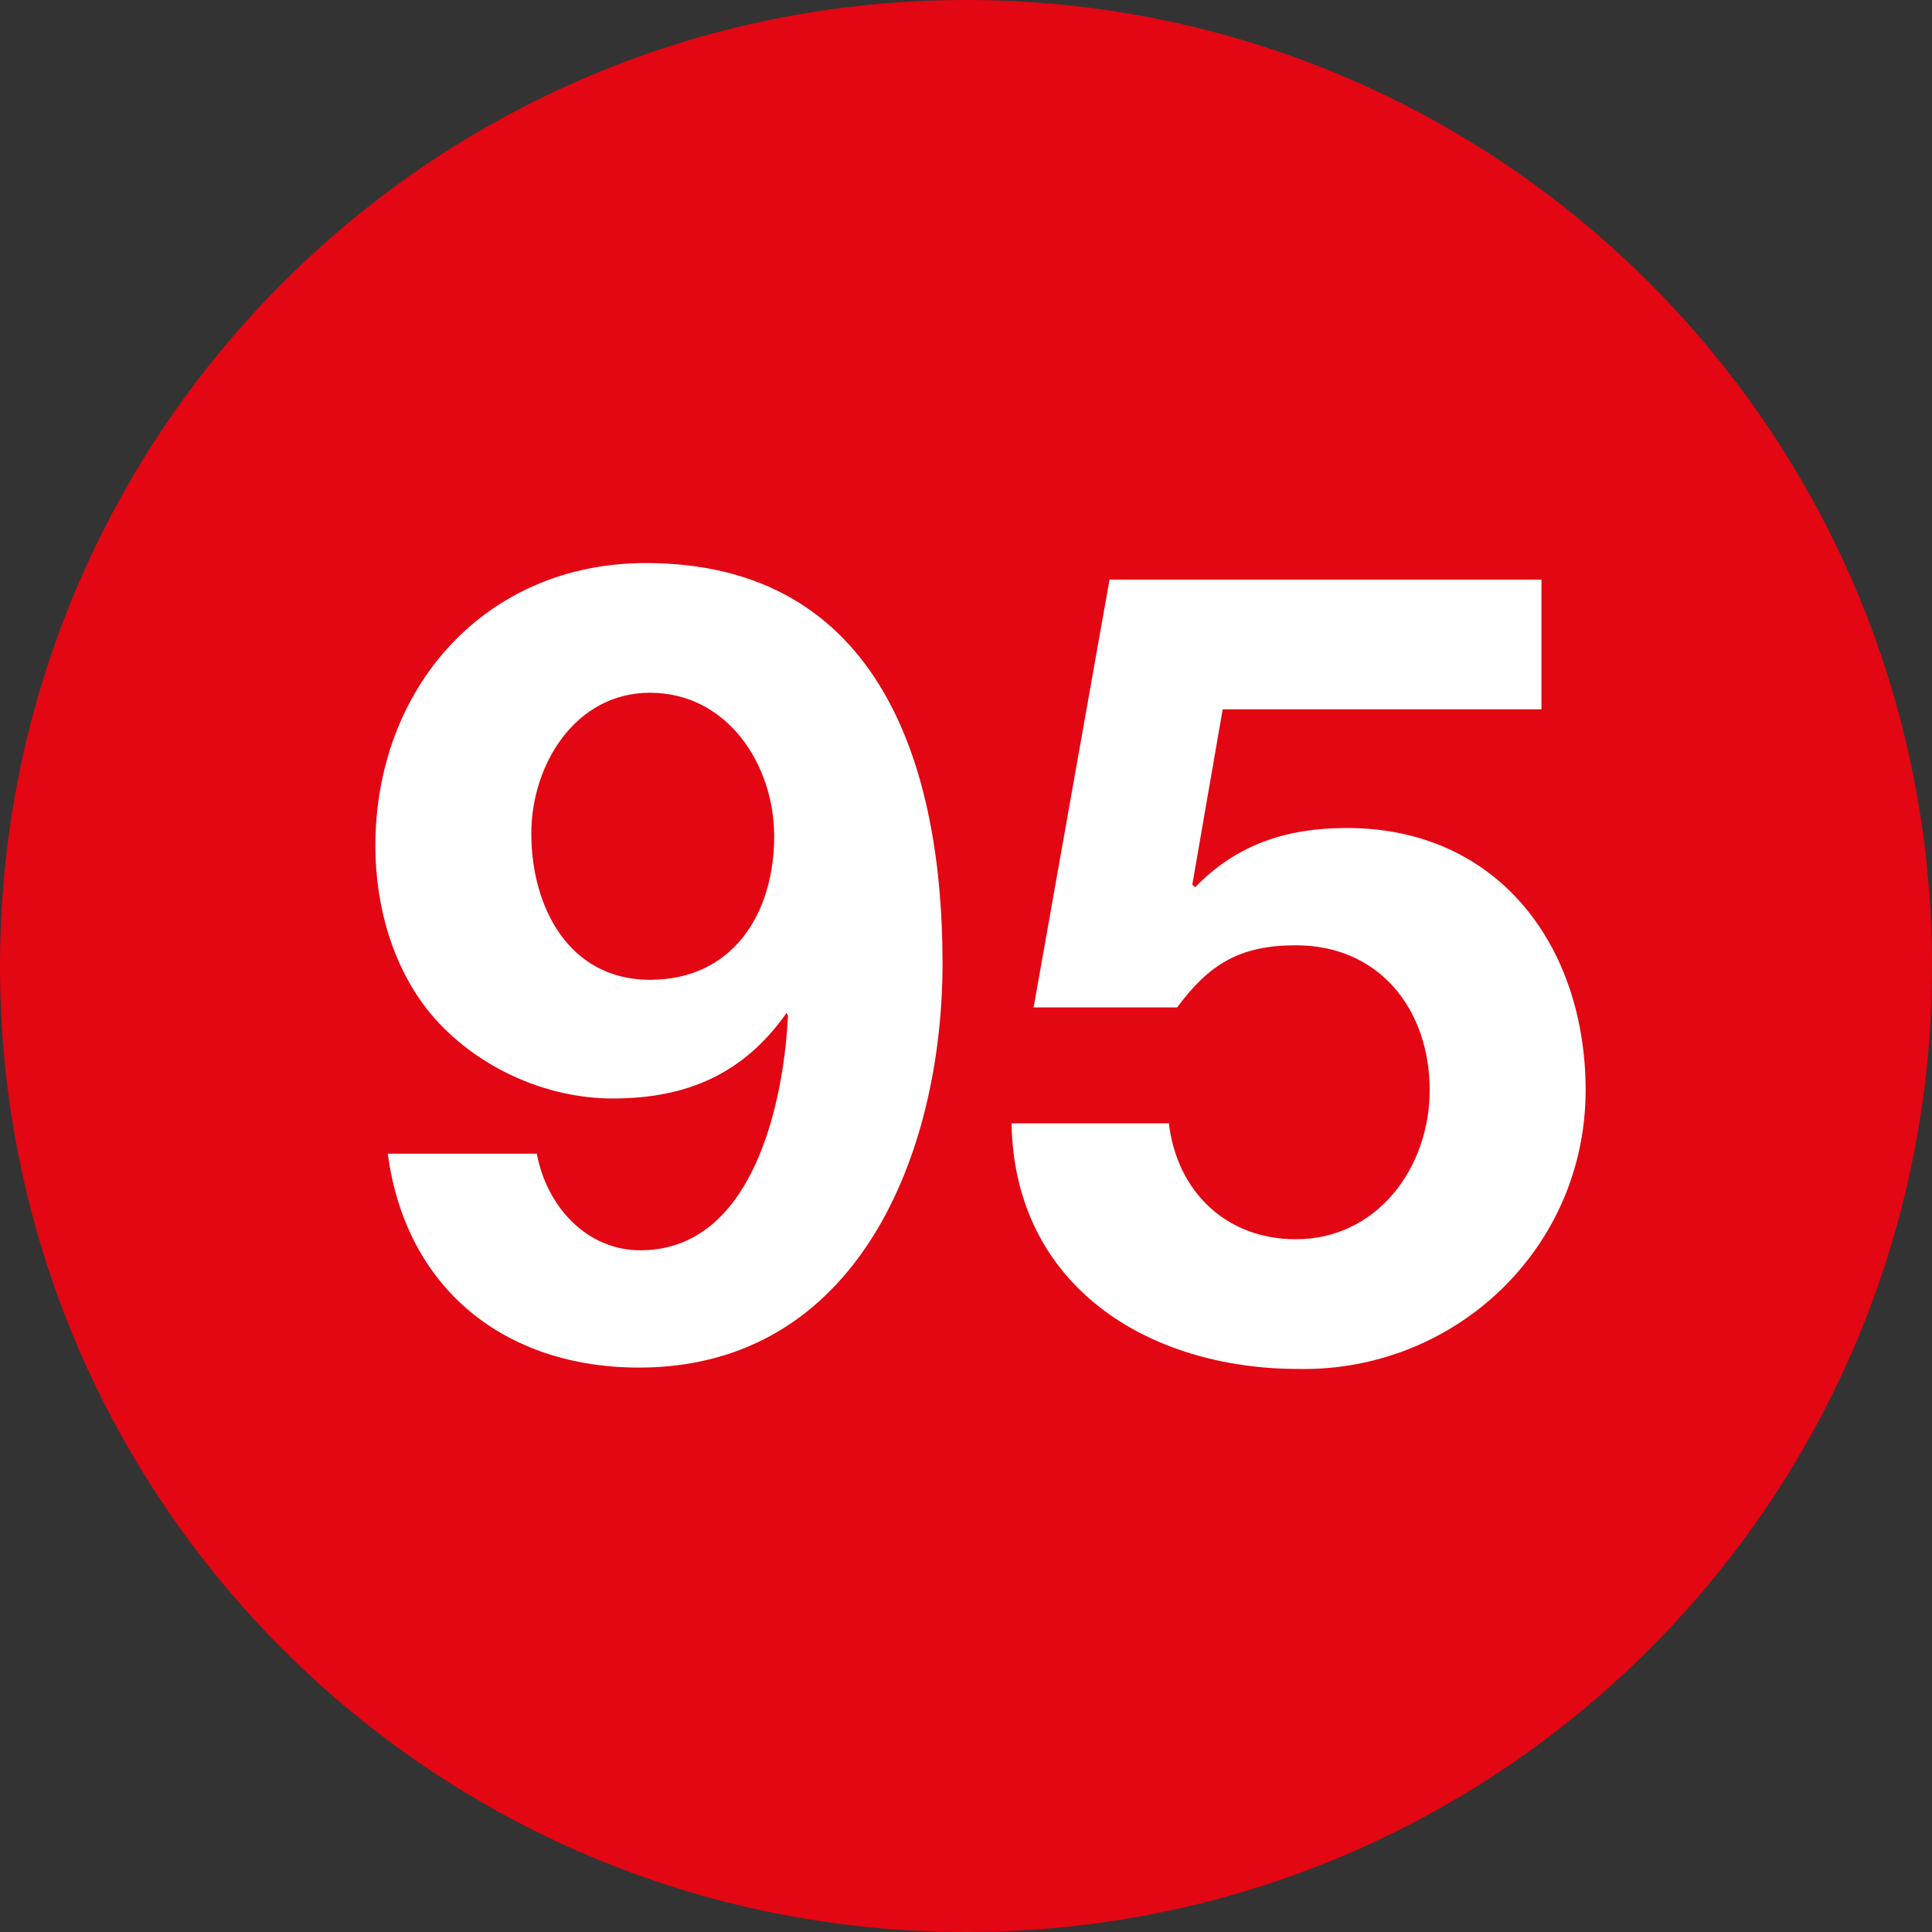 <?xml version="1.0" encoding="utf-8"?>
<!-- Generator: Adobe Illustrator 26.5.0, SVG Export Plug-In . SVG Version: 6.00 Build 0)  -->
<svg version="1.1" id="Capa_1" xmlns="http://www.w3.org/2000/svg" xmlns:xlink="http://www.w3.org/1999/xlink" x="0px" y="0px"
	 viewBox="0 0 140 140" style="enable-background:new 0 0 140 140;" xml:space="preserve">
<rect x="0" y="0" width="140" height="140" fill="#333333" stroke="none"/>
<style type="text/css">
	.st0{fill:none;}
	.st1{fill:#E30613;}
	.st2{enable-background:new    ;}
	.st3{fill:#FFFFFF;}
</style>
<rect y="40.9" class="st0" width="140" height="58.2"/>
<g>
	<g>
		<path class="st1" d="M140,70c0-38.7-31.3-70-70-70S0,31.3,0,70s31.3,70,70,70S140,108.7,140,70"/>
	</g>
	<g class="st2">
		<path class="st3" d="M38.9,83.6c0.7,3.8,3.6,7,7.5,7c8.2,0,10.4-10.8,10.7-17L57,73.4c-3.1,4.4-7.2,6.2-12.6,6.2
			c-4.8,0-9.7-2.2-12.9-5.8c-3-3.4-4.3-8.1-4.3-12.5c0-11.4,7.9-20.5,19.6-20.5c17,0,21.5,14.8,21.5,29c0,13.7-6.1,29.3-22,29.3
			c-9.7,0-16.9-5.7-18.2-15.5H38.9z M56.1,60.6c0-5.2-3.4-10.4-9-10.4c-5.4,0-8.6,5.2-8.6,10.2c0,5.3,2.7,10.6,8.6,10.6
			C53.1,71,56.1,66.2,56.1,60.6z"/>
	</g>
	<g class="st2">
		<path class="st3" d="M111.7,51.4H88.6l-2.2,12.7l0.2,0.2c3-3.1,6.6-4.3,11-4.3c11,0,17.3,8.6,17.3,19c0,11.5-9.5,20.4-20.8,20.2
			c-10.9,0-20.6-6-20.8-17.8h11.4c0.6,5,4.2,8.4,9.2,8.4c5.9,0,9.7-5.2,9.7-10.8c0-5.8-3.6-10.5-9.7-10.5c-4.1,0-6.3,1.4-8.6,4.5
			H74.9l5.5-31h31.3V51.4z"/>
	</g>
</g>
</svg>
